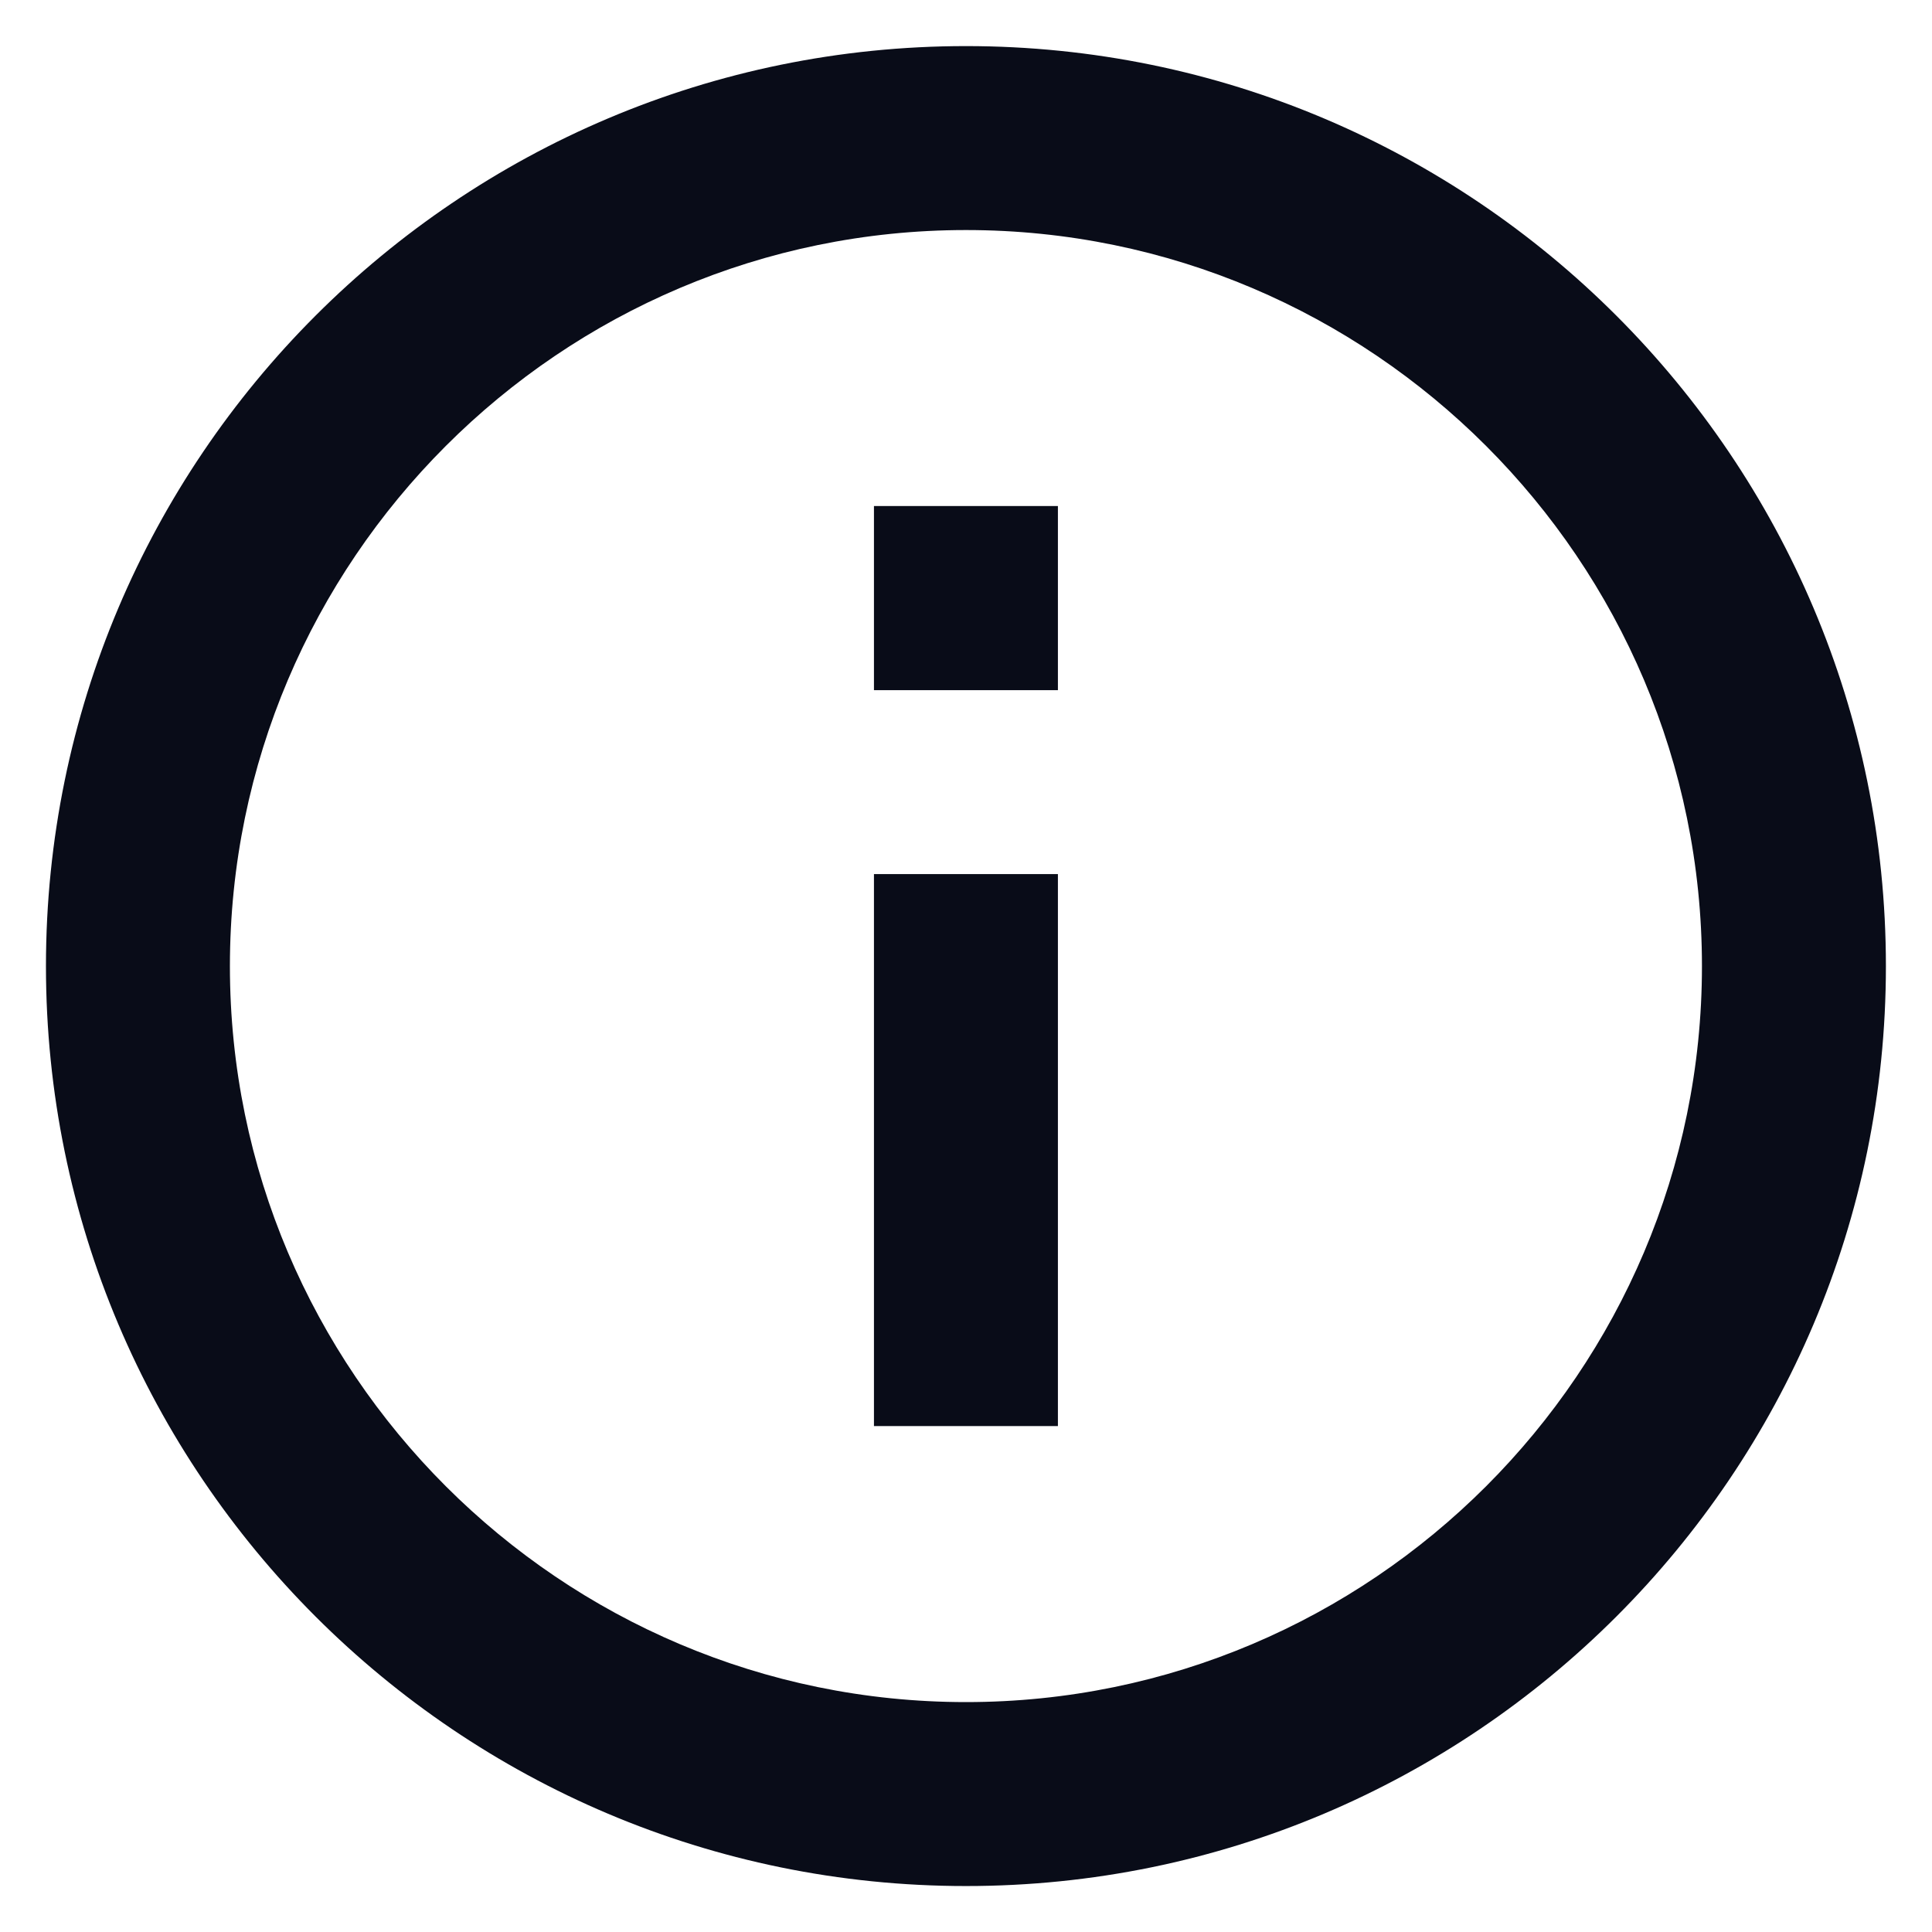 <svg width="14" height="14" viewBox="0 0 14 14" fill="none" xmlns="http://www.w3.org/2000/svg">
<path d="M6.333 3.667H7.666V5.001H6.333V3.667ZM6.333 6.334H7.666V10.334H6.333V6.334ZM7 0.334C3.32 0.334 0.333 3.321 0.333 7.001C0.333 10.681 3.32 13.667 7 13.667C10.68 13.667 13.666 10.681 13.666 7.001C13.666 3.321 10.68 0.334 7 0.334ZM7 12.334C4.06 12.334 1.666 9.941 1.666 7.001C1.666 4.061 4.06 1.667 7 1.667C9.94 1.667 12.333 4.061 12.333 7.001C12.333 9.941 9.94 12.334 7 12.334Z" fill="#090C18"/>
</svg>
